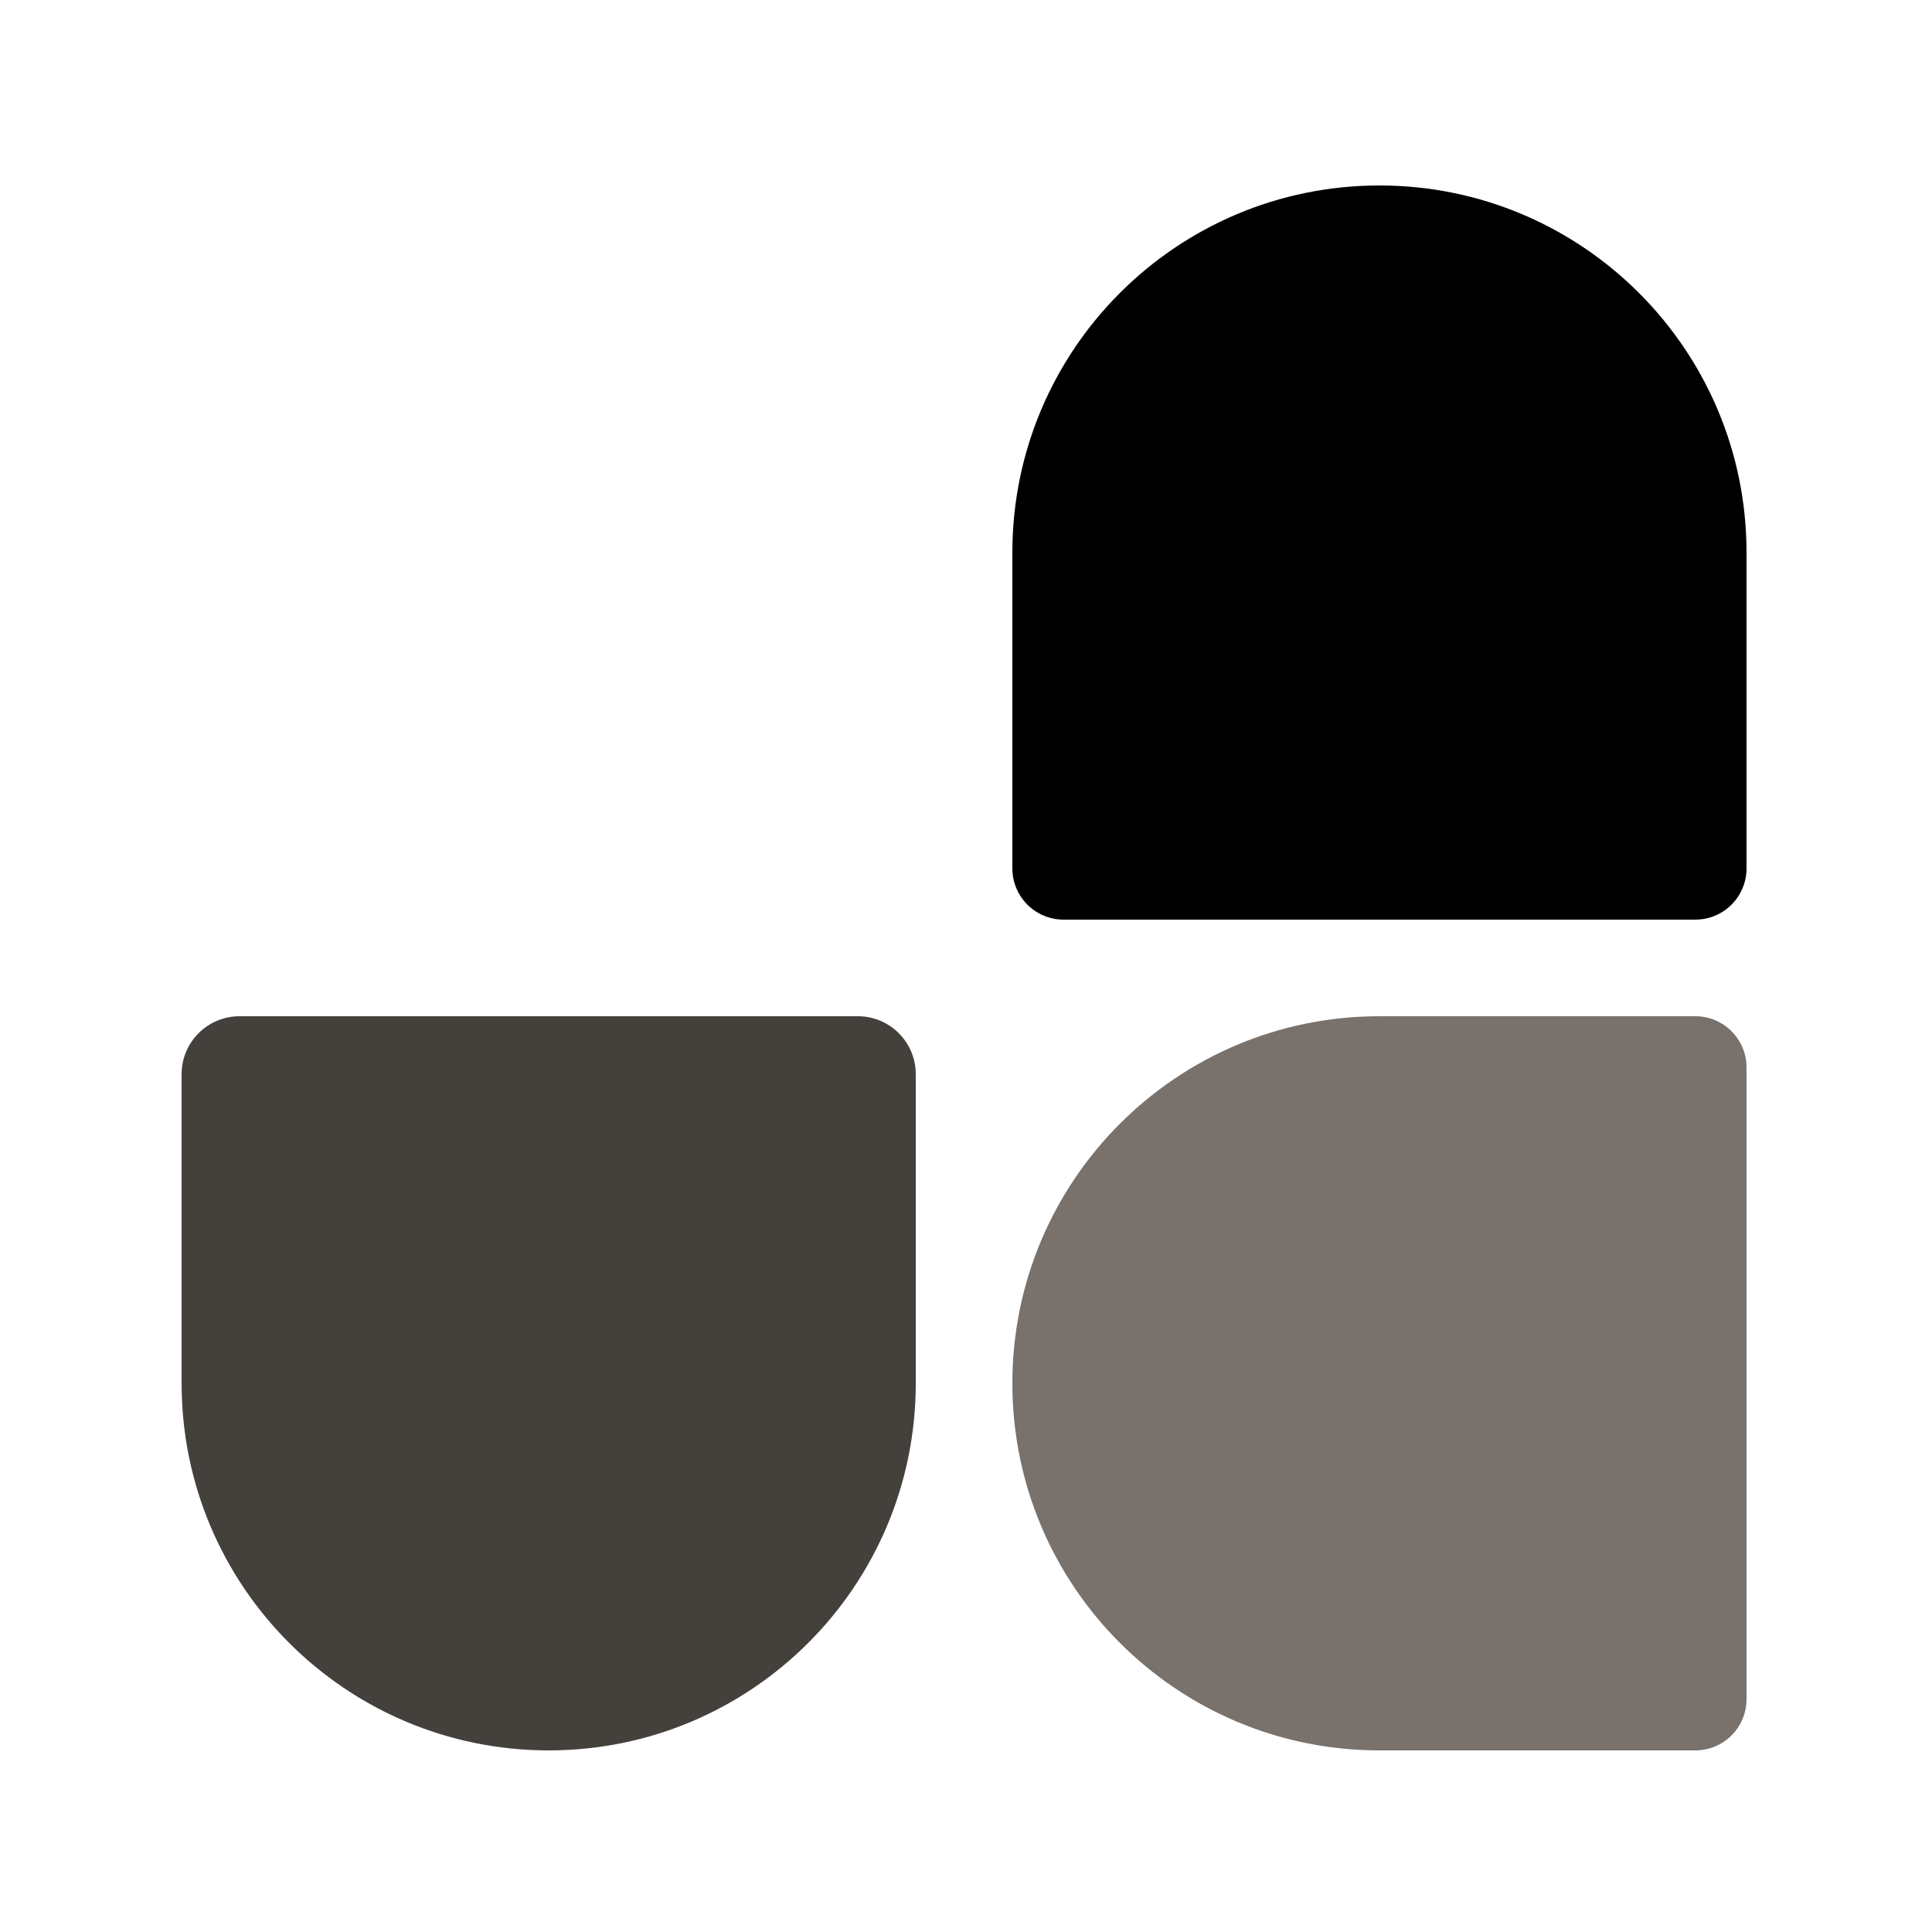 <svg width="500" height="500" viewBox="0 0 500 500" fill="none" xmlns="http://www.w3.org/2000/svg">
  <path d="M262 358C262 305.533 304.533 263 357 263H438.744C446.065 263 452 268.935 452 276.256V439.744C452 447.065 446.065 453 438.744 453H357C304.533 453 262 410.467 262 358Z" fill="#78716C"/>
  <path d="M262 143C262 90.533 304.533 48 357 48C409.467 48 452 90.533 452 143V224.744C452 232.065 446.065 238 438.744 238H275.256C267.935 238 262 232.065 262 224.744V143Z" fill="#000" />
  <path d="M47 278C47 269.716 53.716 263 62 263H222C230.284 263 237 269.716 237 278V358C237 410.467 194.467 453 142 453C89.533 453 47 410.467 47 358V278Z" fill="#44403C"/>
</svg>
